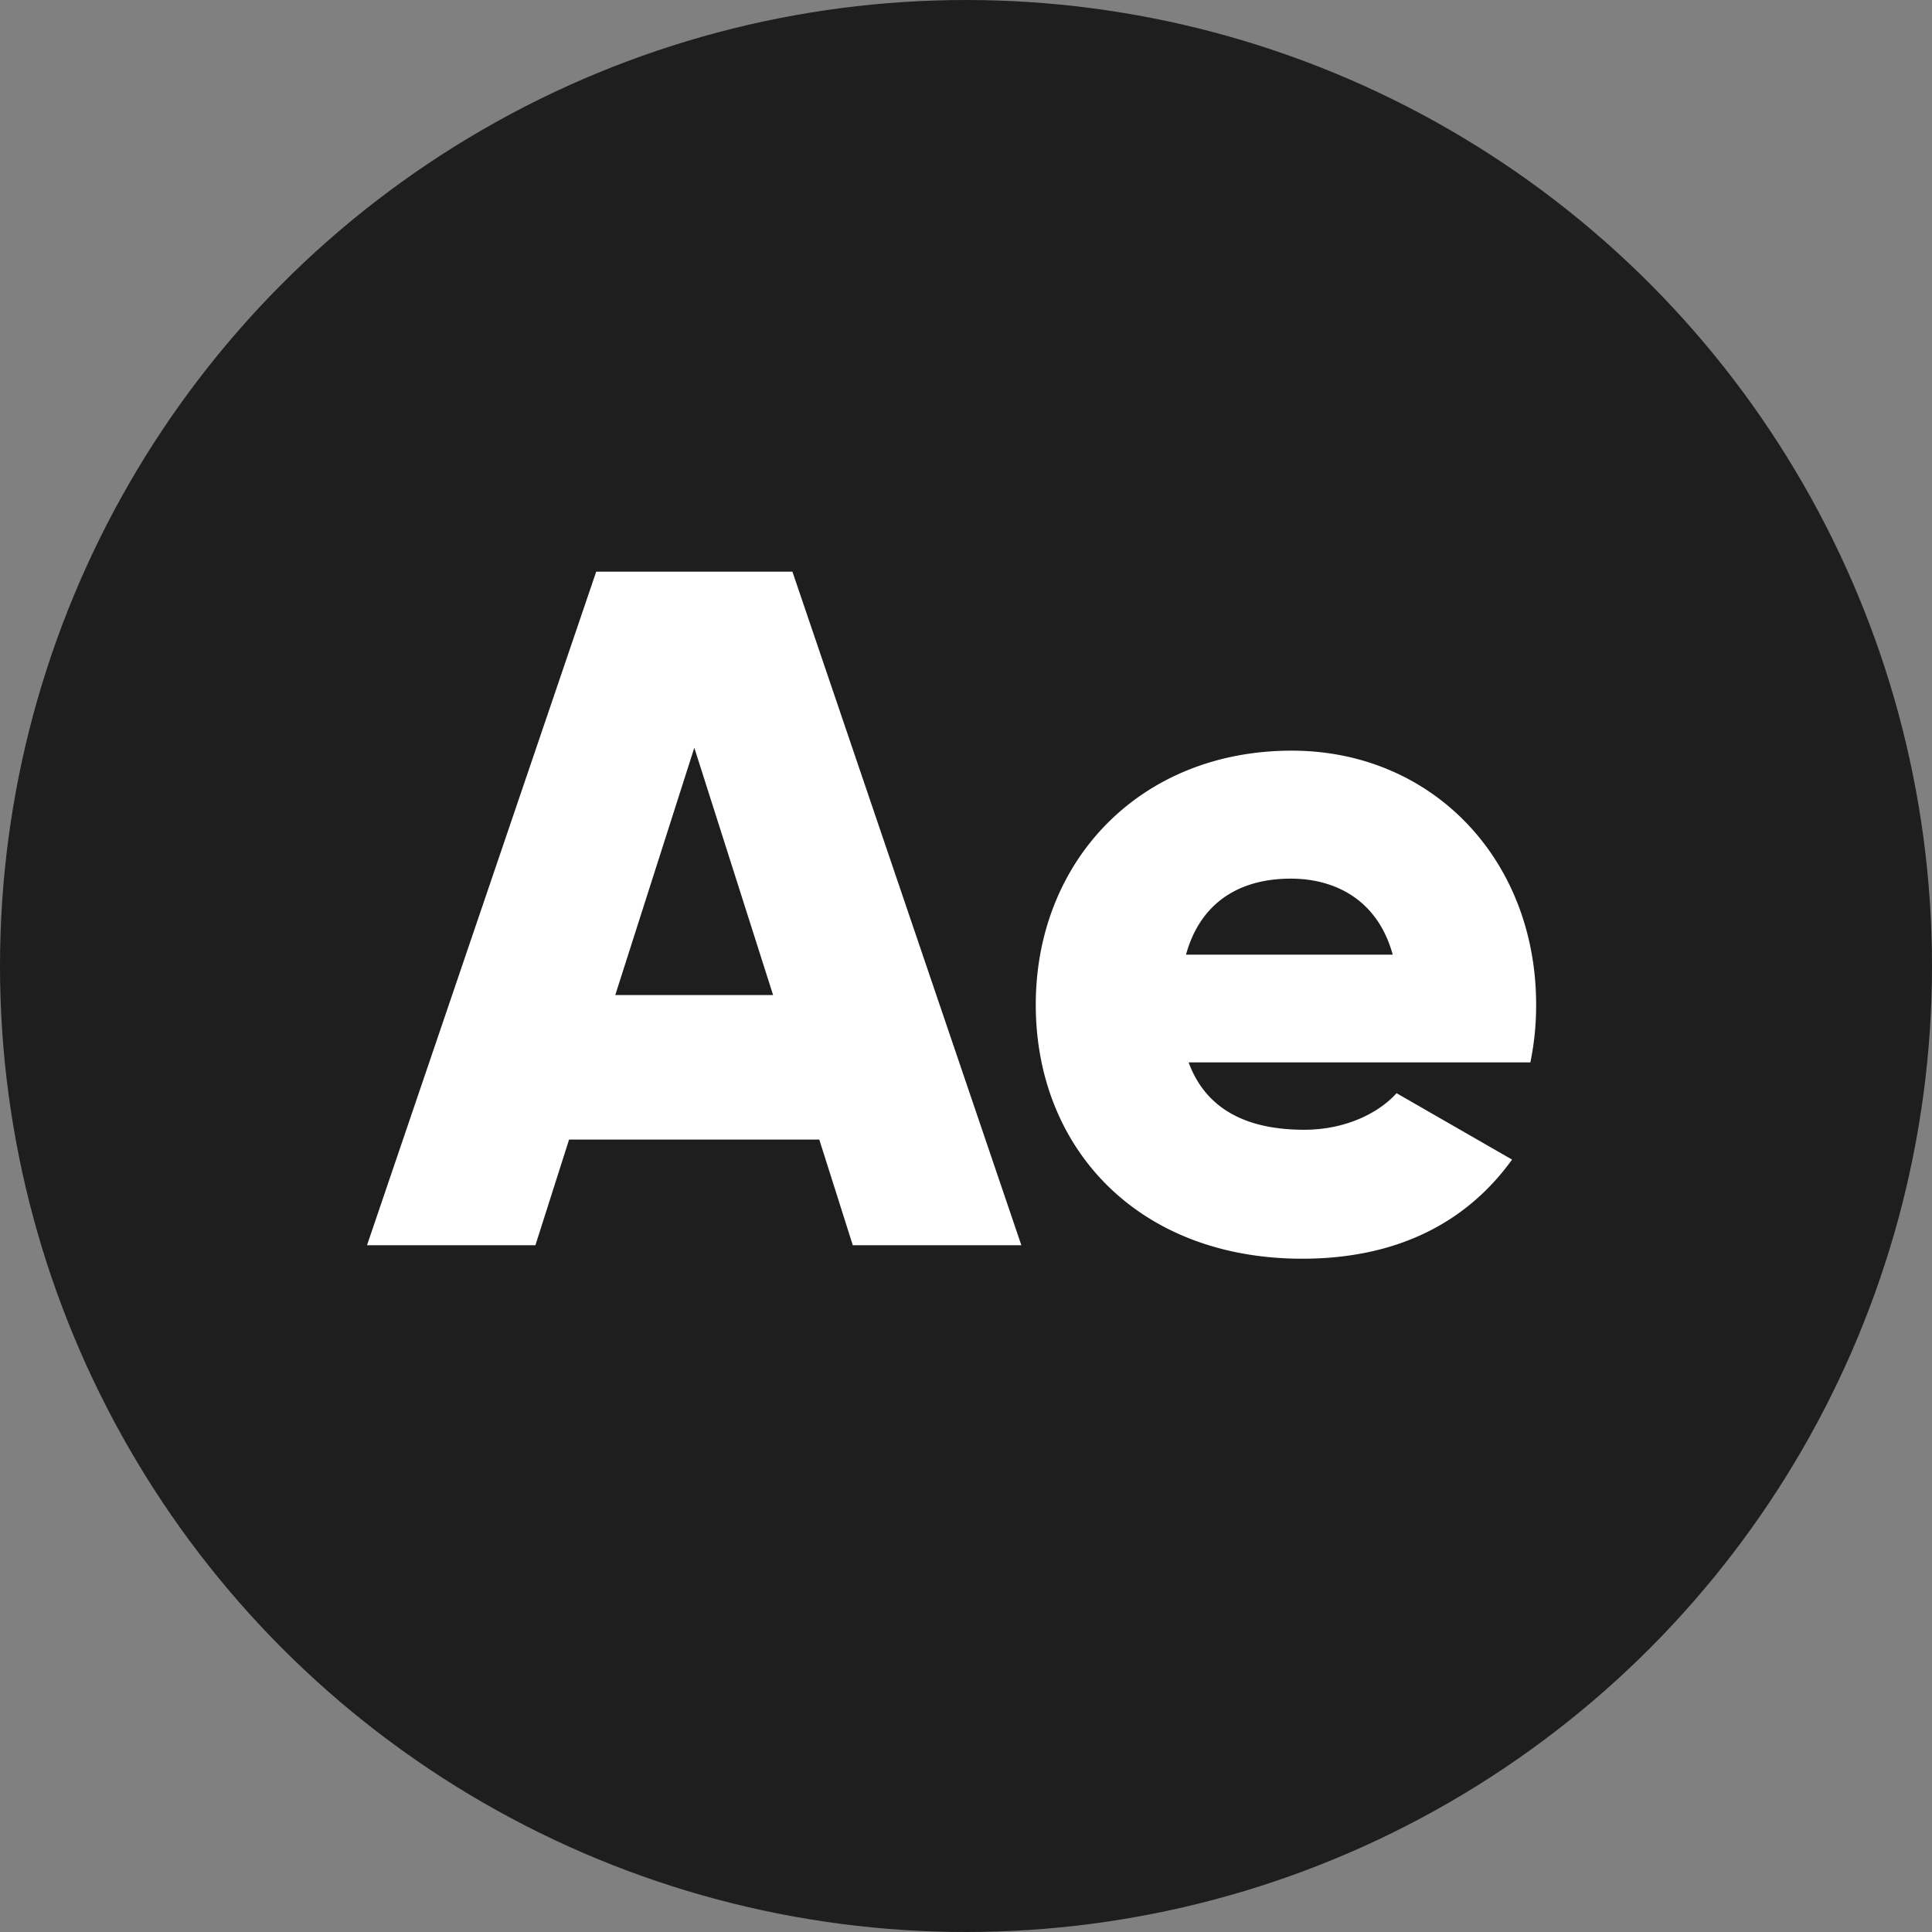 <svg xmlns="http://www.w3.org/2000/svg" viewBox="0 0 512 512"><rect x="0" y="0" width="512" height="512" fill="#808080" stroke="none"/><circle cx="256" cy="256" r="256" fill="#1e1e1e"/><path d="M217.12 302h-66.31l-8.92 28H97.26L158 151.5h52L270.67 330H226zm-12.24-38.3L184 198.16l-20.95 65.54zm140.75 35.7c10.46 0 19.38-4.08 24.48-9.69l30.6 17.59c-12.49 17.34-31.36 26.27-55.59 26.27-43.6 0-70.63-29.33-70.63-67.32s27.54-67.32 67.83-67.32c37.23 0 64.77 28.81 64.77 67.32a74.19 74.19 0 0 1-1.53 15.3H315c4.88 13.26 16.61 17.85 30.63 17.85zm23.46-46.4c-4.08-14.79-15.55-20.15-27-20.15-14.53 0-24.22 7.14-27.79 20.15z" fill="#fff"/></svg>